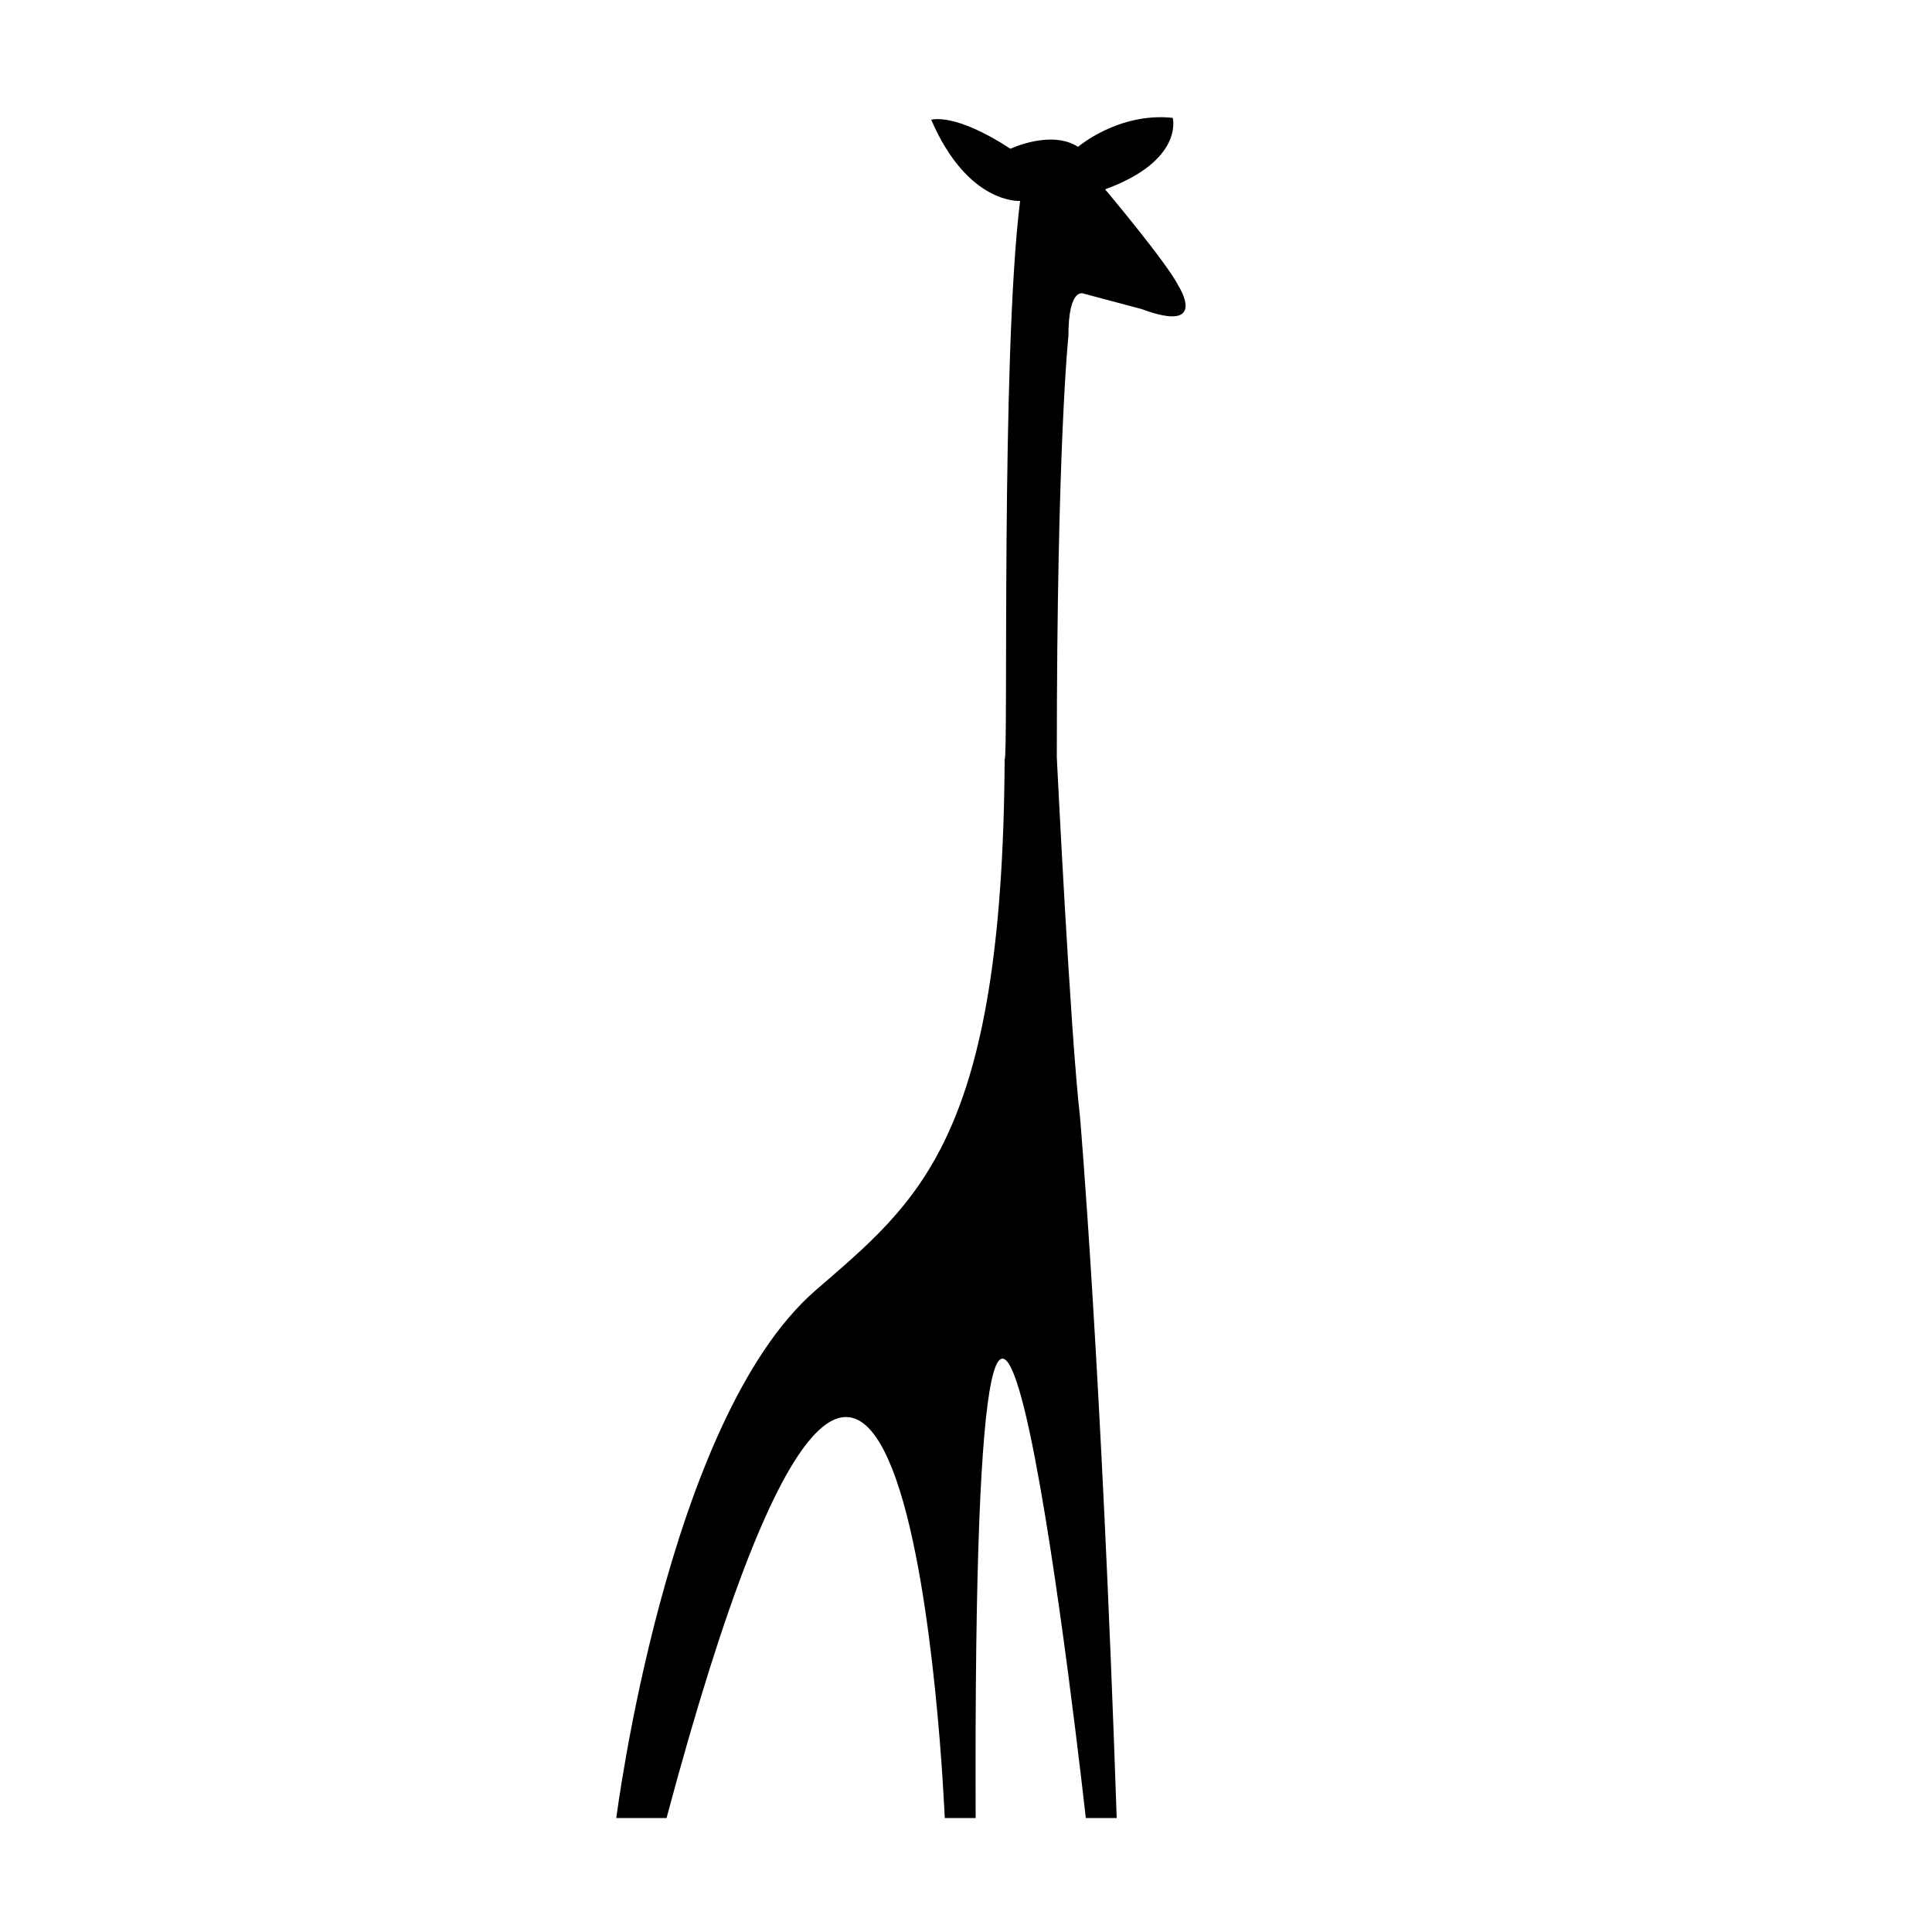 <?xml version="1.0" encoding="utf-8"?>
<!-- Generator: Adobe Illustrator 17.1.0, SVG Export Plug-In . SVG Version: 6.00 Build 0)  -->
<!DOCTYPE svg PUBLIC "-//W3C//DTD SVG 1.1//EN" "http://www.w3.org/Graphics/SVG/1.1/DTD/svg11.dtd">
<svg version="1.1" id="Your_Icon" xmlns="http://www.w3.org/2000/svg" xmlns:xlink="http://www.w3.org/1999/xlink" x="0px" y="0px"
	 viewBox="0 0 100 100" enable-background="new 0 0 100 100" xml:space="preserve">
<path d="M52.8,10.4c0,0-2.7,0.2-4.6-4.2c0,0,1.2-0.4,4.1,1.5c0,0,2.1-1,3.5-0.1c0,0,2.1-1.8,4.9-1.5c0,0,0.6,2.2-3.5,3.7
	c0,0,3.2,3.8,3.8,5c0,0,1.6,2.5-1.9,1.2l-3-0.8c0,0-0.8-0.4-0.8,2.2c0,0-0.6,5.6-0.6,21.8c0,0,0.7,14.3,1.2,18.6
	c0,0,1.1,12.7,1.9,36.3h-1.6c0,0-5.9-53.5-5.7,0h-1.6c0,0-1.9-46.7-14.4,0h-2.6c0,0,2.6-20.6,10.3-27.3c5.3-4.6,9.7-7.8,9.8-27.5
	C52.2,39.3,51.8,18.4,52.8,10.4z"/>
</svg>
